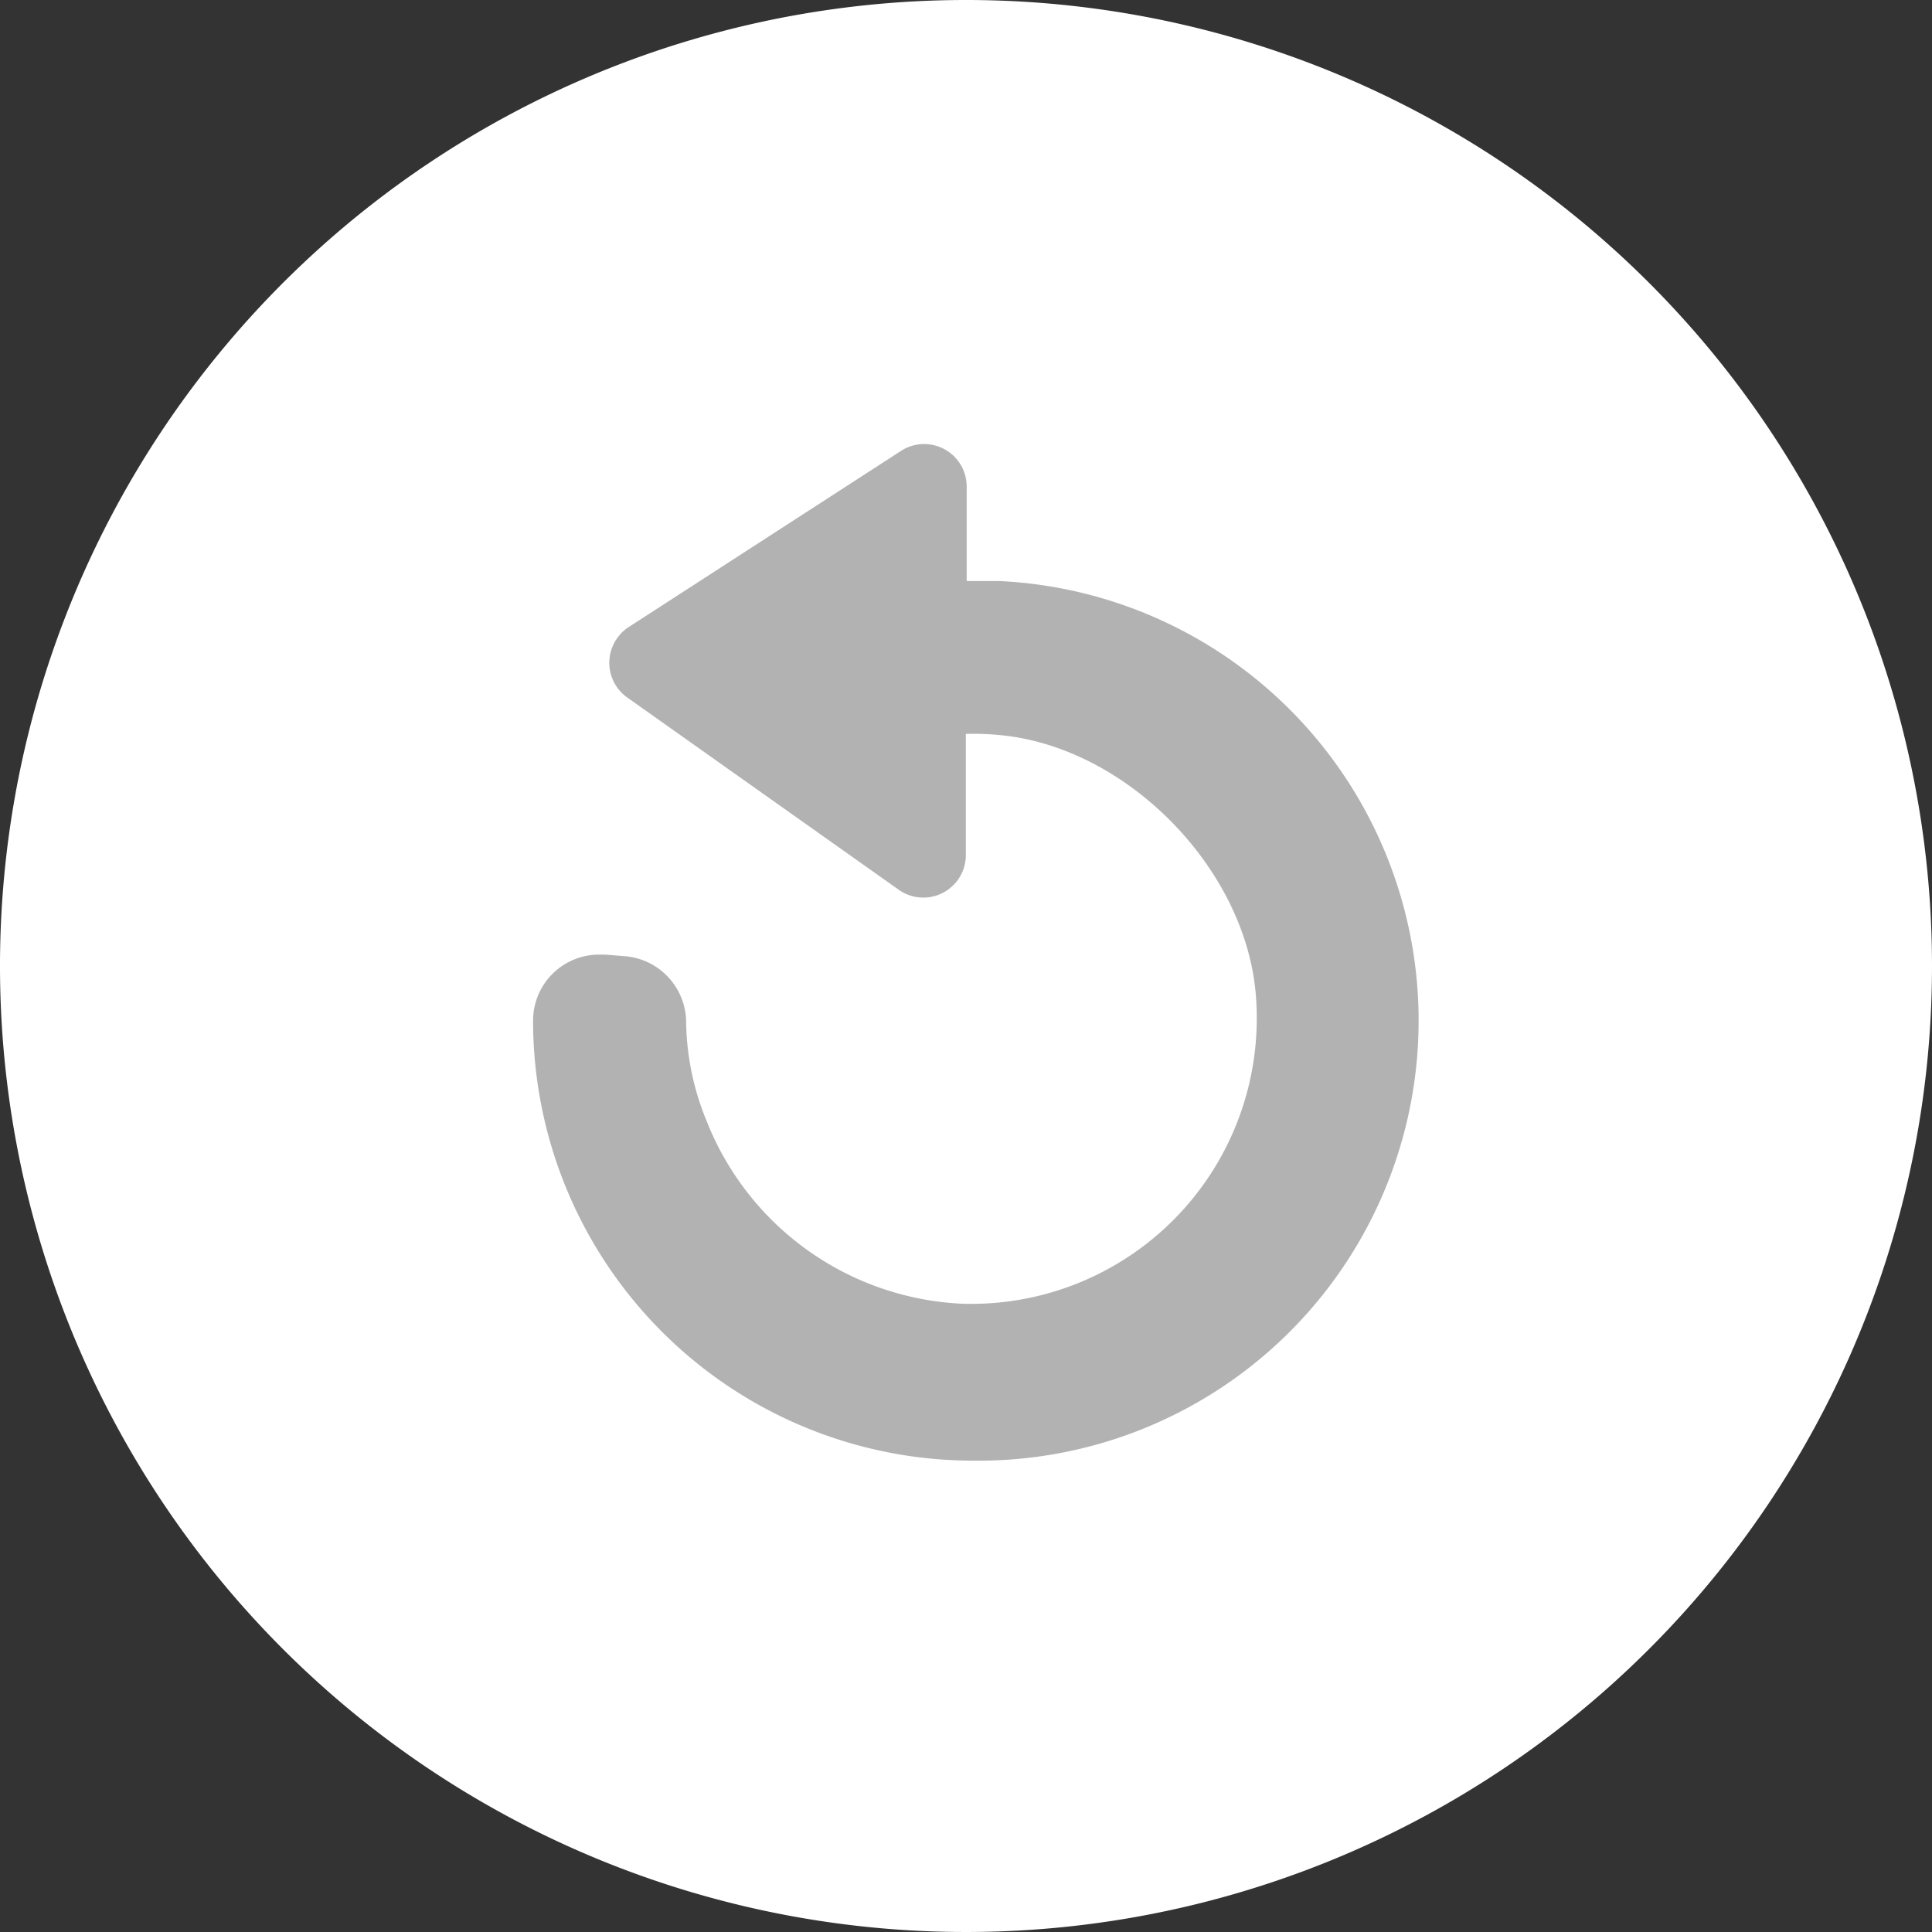<svg xmlns="http://www.w3.org/2000/svg" width="113.62" height="113.62" viewBox="0 0 113.62 113.62">
  <rect x="0" y="0" width="113.62" height="113.62" fill="#333333" stroke="none"/>
  <defs>
    <style>
      .cls-1 {
        fill: #b2b2b2;
      }

      .cls-2 {
        fill: #fff;
      }
    </style>
  </defs>
  <g id="Calque_2" data-name="Calque 2">
    <g id="Calque_1-2" data-name="Calque 1">
      <circle class="cls-1" cx="56.81" cy="56.81" r="50.19"/>
      <g id="Calque_2-2" data-name="Calque 2">
        <g id="Calque_3" data-name="Calque 3">
          <path class="cls-2" d="M56.81,0a56.81,56.81,0,1,0,56.81,56.81A56.8,56.8,0,0,0,56.81,0Zm.41,85.9A25.88,25.88,0,0,1,31.35,60h0a3.88,3.88,0,0,1,3.9-3.86l.34,0,1.11.09A3.92,3.92,0,0,1,40.35,60a15.75,15.75,0,0,0,1.2,5.91,17,17,0,0,0,15,10.76A16.79,16.79,0,0,0,73.9,60.46a16.53,16.53,0,0,0-.05-2C73.23,51.1,66.37,44.05,59,43.25a16.19,16.19,0,0,0-2.2-.09v7.17a2.5,2.5,0,0,1-3.94,2L36.86,41a2.5,2.5,0,0,1-.55-3.49,2.38,2.38,0,0,1,.69-.65L53,26.51a2.5,2.5,0,0,1,3.85,2.1v5.56h1.9A25.88,25.88,0,0,1,57.22,85.9Z"/>
        </g>
      </g>
    </g>
  </g>
</svg>
